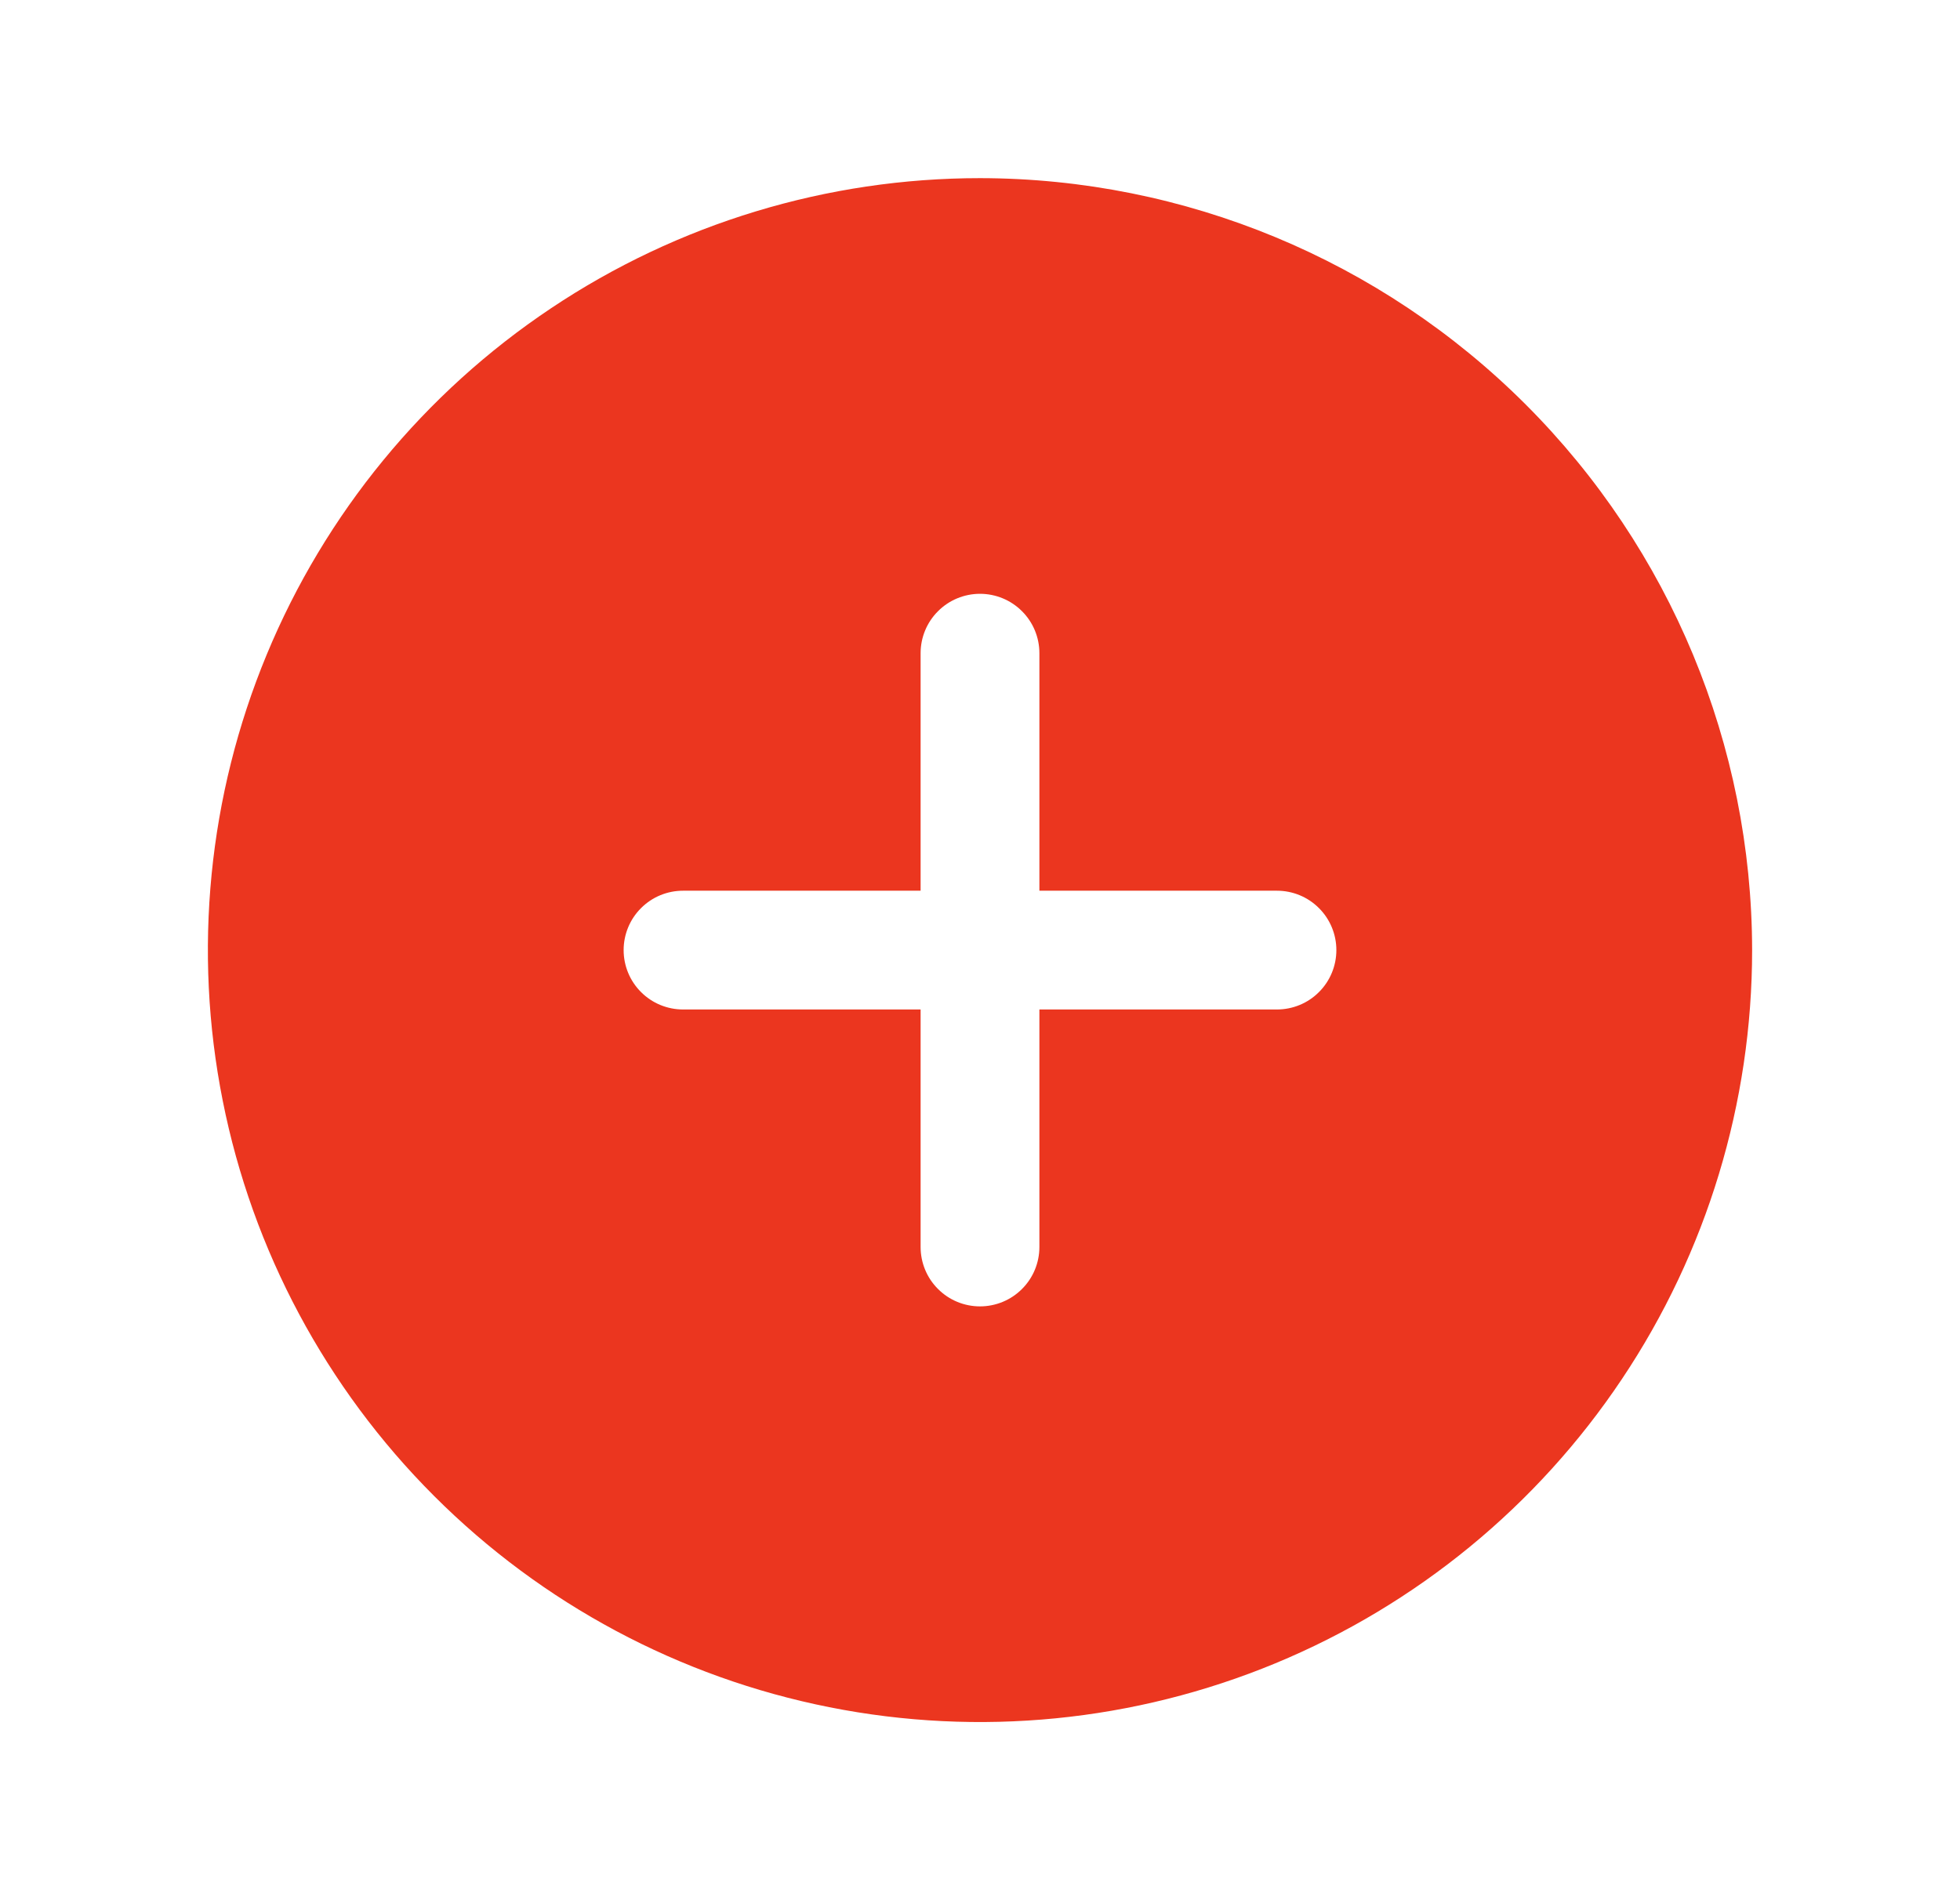 <svg width="33" height="32" viewBox="0 0 33 32" fill="none" xmlns="http://www.w3.org/2000/svg">
<path d="M16.5 3C13.929 3 11.415 3.762 9.278 5.191C7.14 6.619 5.474 8.65 4.49 11.025C3.506 13.401 3.248 16.014 3.75 18.536C4.251 21.058 5.49 23.374 7.308 25.192C9.126 27.011 11.442 28.249 13.964 28.75C16.486 29.252 19.099 28.994 21.475 28.01C23.85 27.026 25.881 25.36 27.309 23.222C28.738 21.085 29.5 18.571 29.5 16C29.496 12.553 28.125 9.249 25.688 6.812C23.251 4.375 19.947 3.004 16.5 3ZM21.5 17H17.5V21C17.5 21.265 17.395 21.52 17.207 21.707C17.02 21.895 16.765 22 16.5 22C16.235 22 15.98 21.895 15.793 21.707C15.605 21.52 15.5 21.265 15.5 21V17H11.5C11.235 17 10.98 16.895 10.793 16.707C10.605 16.52 10.5 16.265 10.5 16C10.5 15.735 10.605 15.48 10.793 15.293C10.98 15.105 11.235 15 11.5 15H15.5V11C15.5 10.735 15.605 10.48 15.793 10.293C15.98 10.105 16.235 10 16.5 10C16.765 10 17.02 10.105 17.207 10.293C17.395 10.48 17.5 10.735 17.5 11V15H21.5C21.765 15 22.02 15.105 22.207 15.293C22.395 15.48 22.5 15.735 22.5 16C22.5 16.265 22.395 16.52 22.207 16.707C22.02 16.895 21.765 17 21.5 17Z" fill="#EB361F"/>
</svg>
